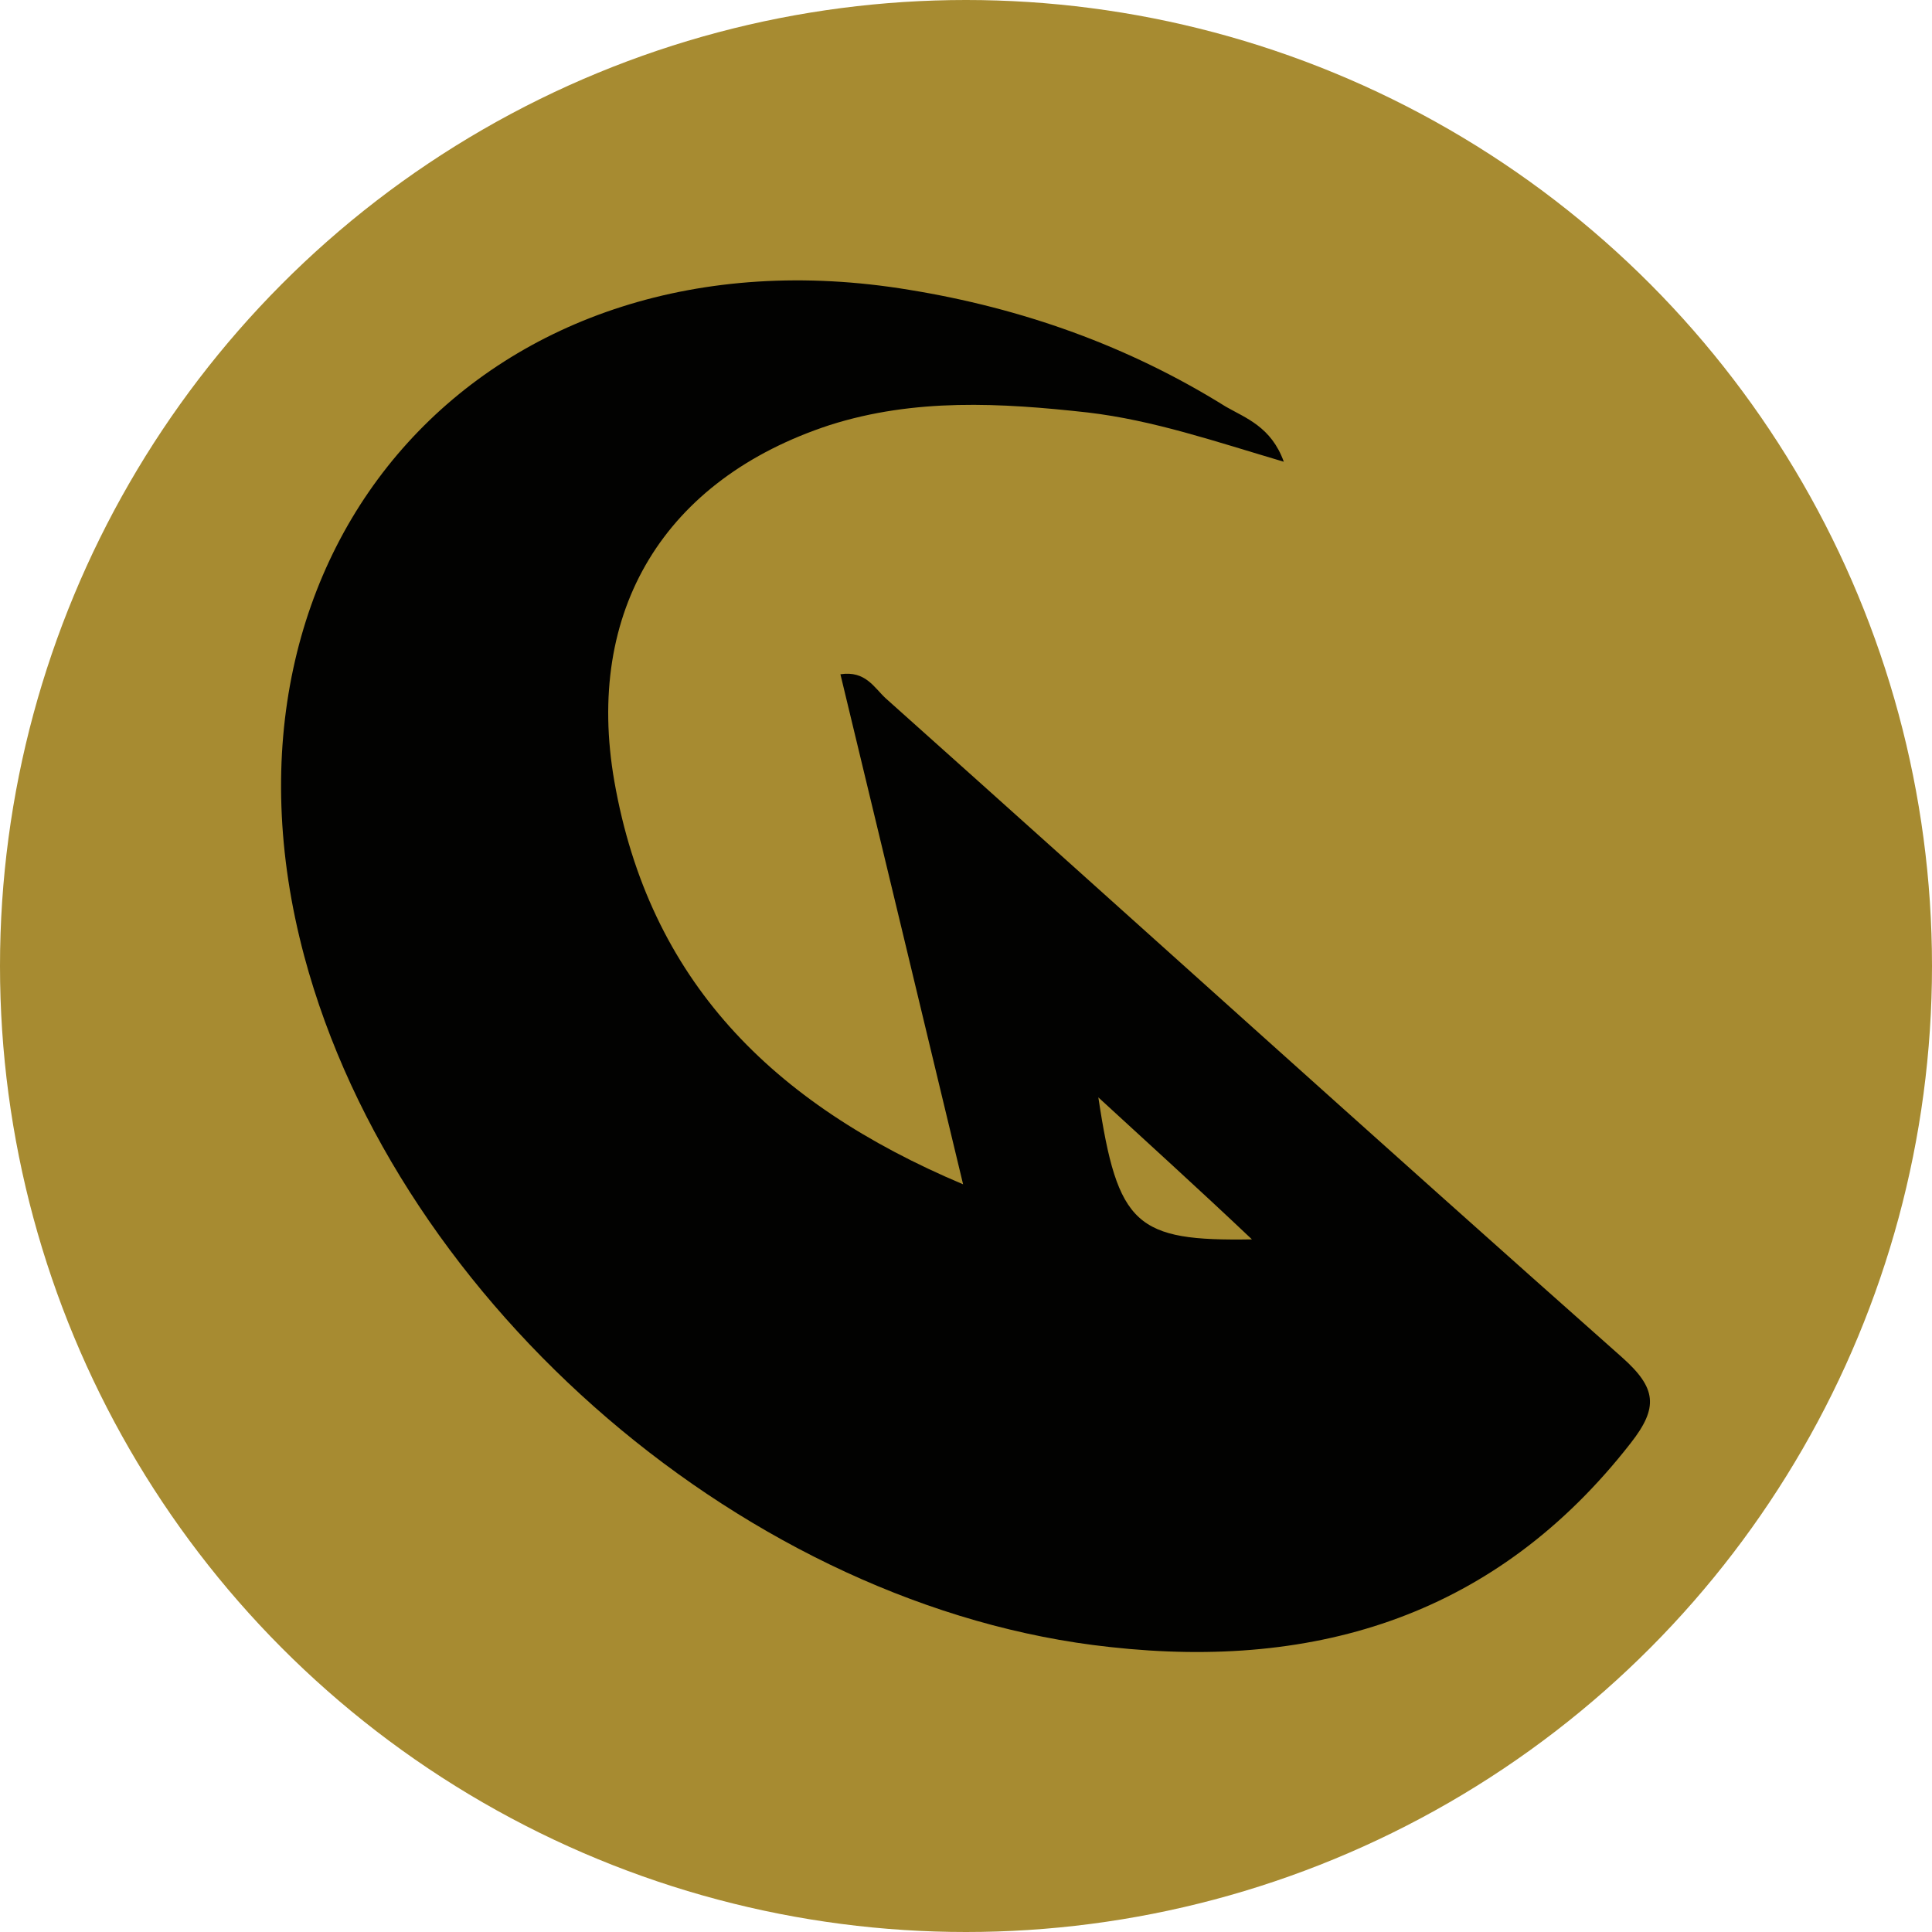 <?xml version="1.0" encoding="utf-8"?>
<!-- Generator: Adobe Illustrator 25.2.0, SVG Export Plug-In . SVG Version: 6.00 Build 0)  -->
<svg version="1.1" id="Layer_1" xmlns="http://www.w3.org/2000/svg" xmlns:xlink="http://www.w3.org/1999/xlink" x="0px" y="0px"
	 viewBox="0 0 200 200" style="enable-background:new 0 0 200 200;" xml:space="preserve">
<style type="text/css">
	.st0{fill:#A78B31;}
	.st1{fill:#020201;}
</style>
<circle class="st0" cx="100" cy="100" r="100"/>
<g>
	<path class="st1" d="M132.9,47.8c-7.1-2.1-13.5-4.3-20.3-5.1c-9-1-17.9-1.5-26.7,1.3c-17.1,5.6-25.4,19.2-22.3,36.9
		c3.6,20.5,16.2,33.3,36.1,41.7c-4.4-18.3-8.5-35.4-12.7-52.8c2.6-0.4,3.5,1.4,4.7,2.5c25.4,22.7,50.7,45.6,76.2,68.2
		c3.6,3.2,3.8,5.2,0.9,8.9c-13.8,17.7-32.3,23.5-53.9,21.1c-37.2-4-73.7-35.3-83.4-71.5C20.1,56.4,50.6,22.8,94.1,30
		c11.7,1.9,22.7,5.8,32.8,12.1C129,43.3,131.6,44.2,132.9,47.8z M113.7,113.6c2,13.3,3.9,14.9,15.9,14.7
		C123.9,122.9,118.8,118.3,113.7,113.6z"/>
</g>
</svg>
